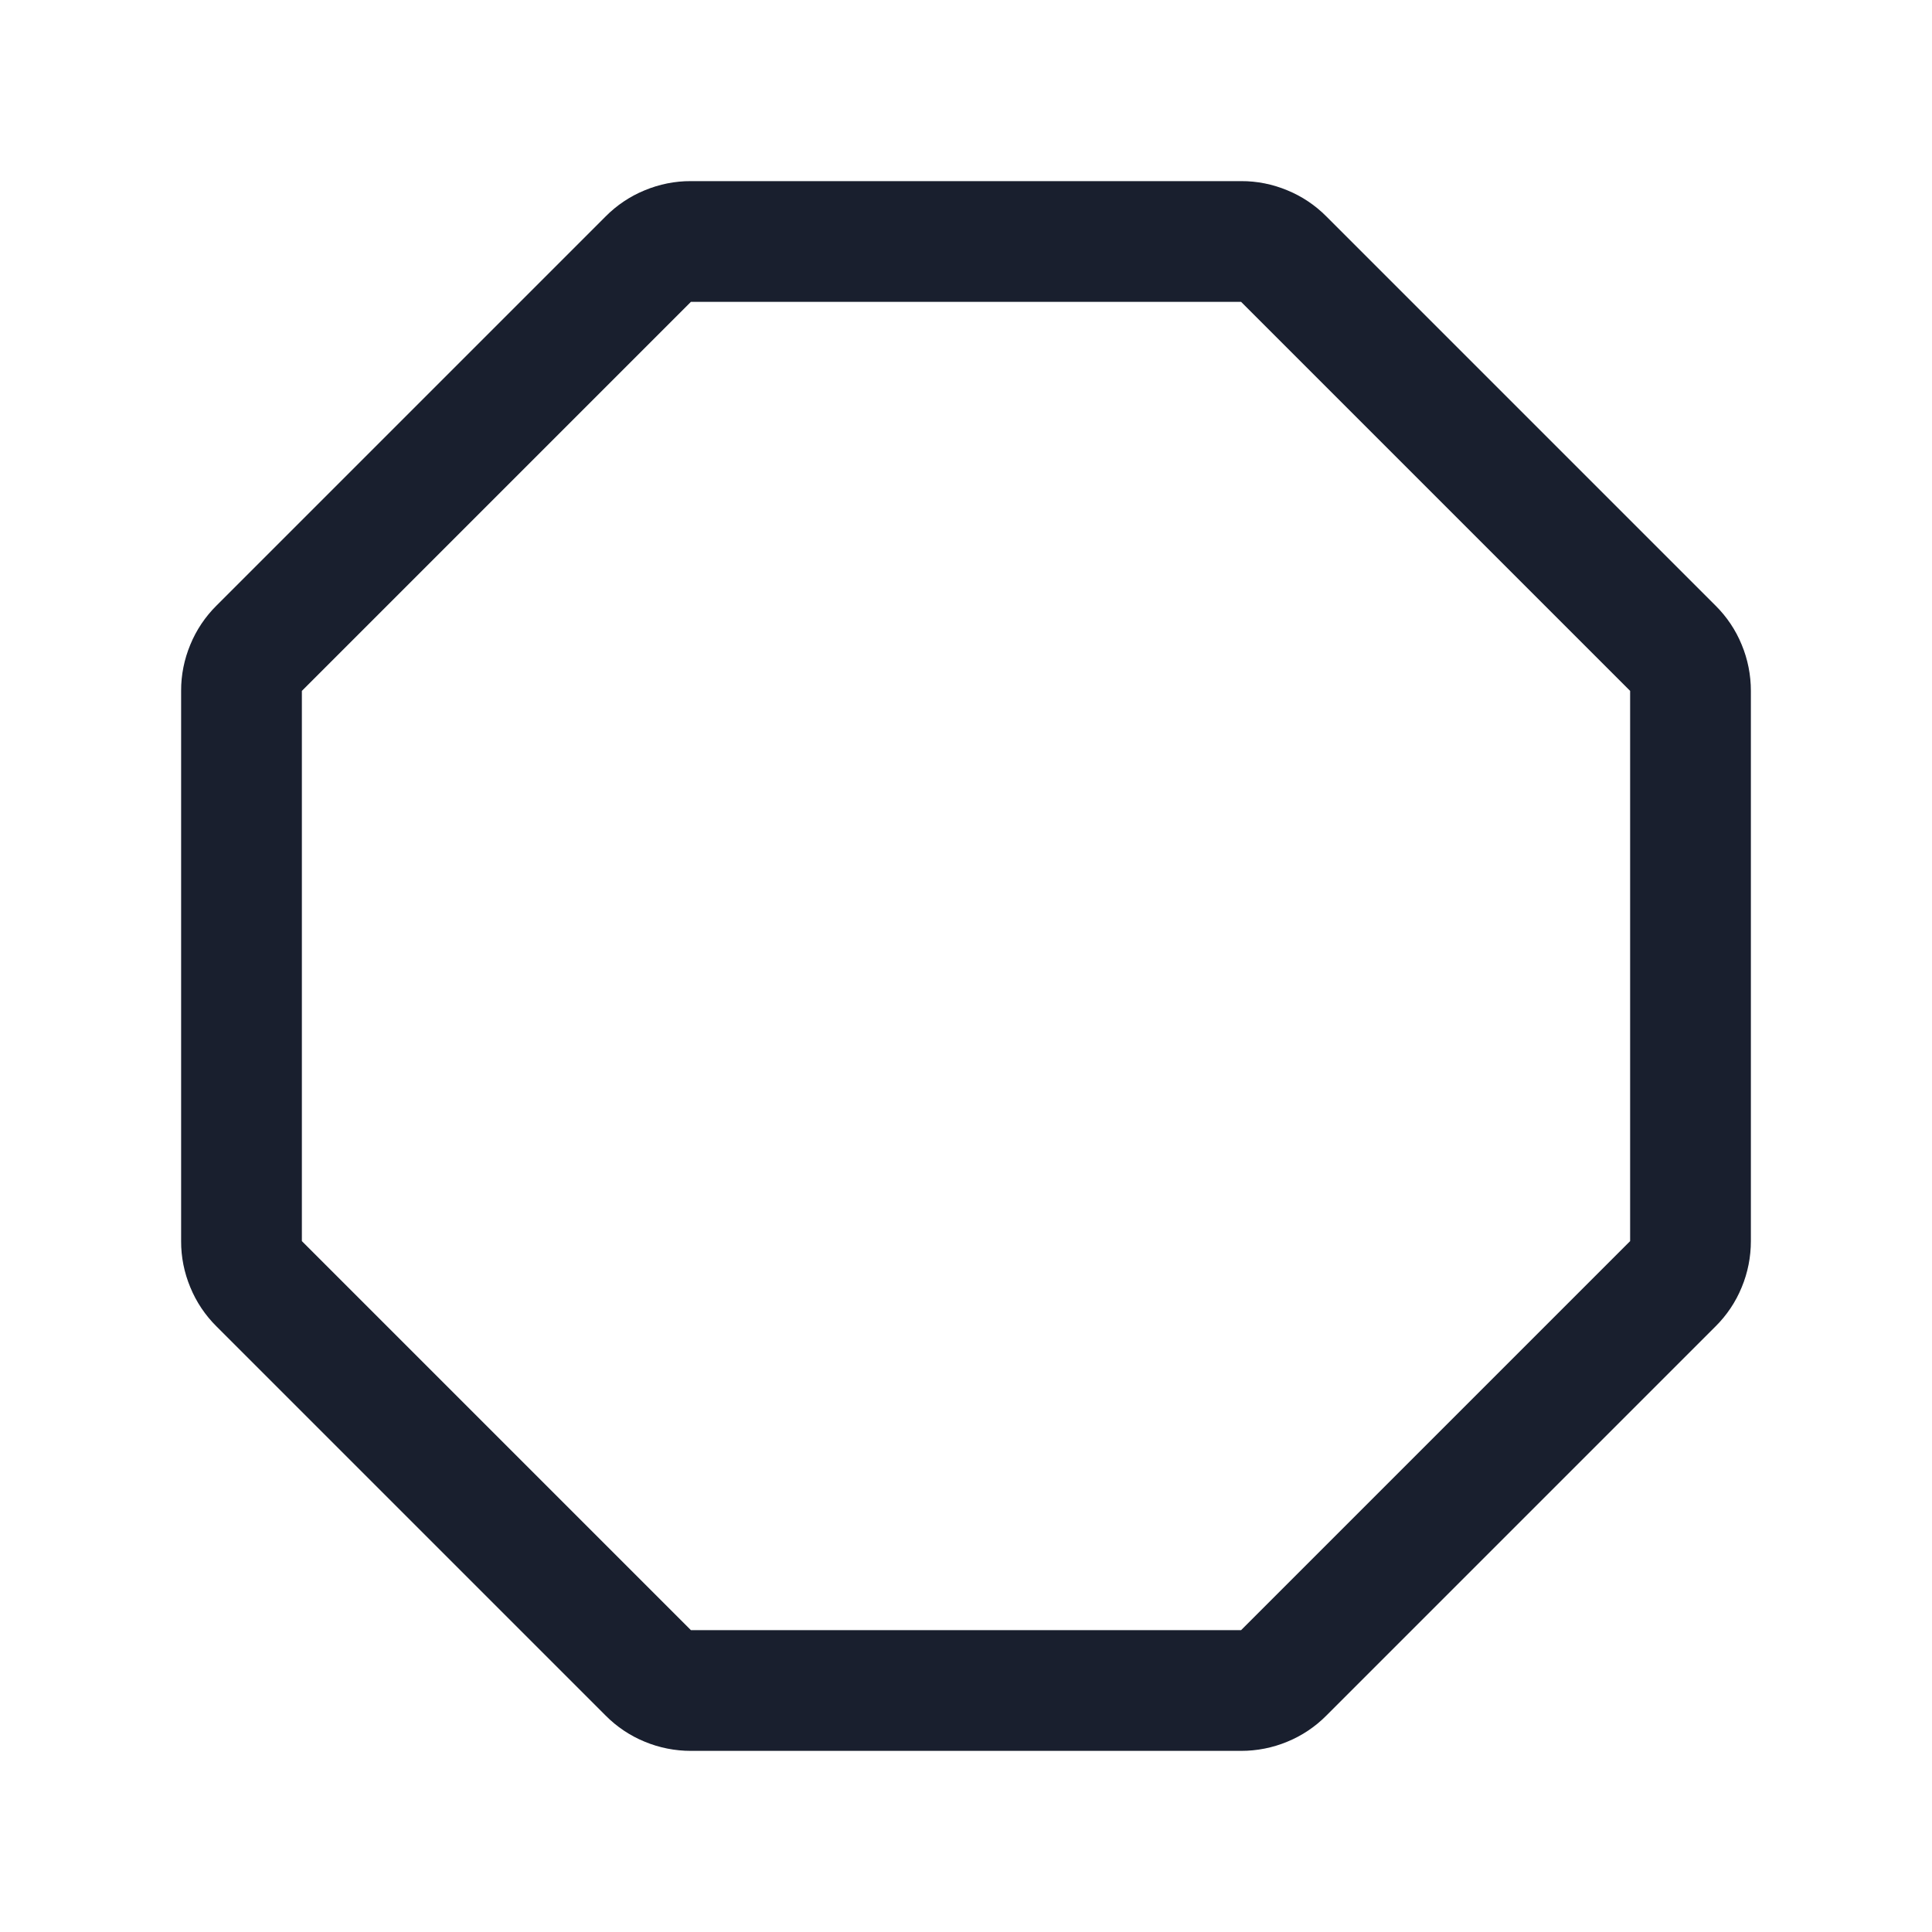 <svg width="20" height="20" viewBox="0 0 20 20" fill="none" xmlns="http://www.w3.org/2000/svg">
<path d="M17.759 6.269L13.731 2.241C13.616 2.125 13.478 2.032 13.326 1.97C13.175 1.907 13.012 1.874 12.848 1.875H7.152C6.988 1.874 6.825 1.907 6.674 1.97C6.522 2.032 6.384 2.125 6.269 2.241L2.241 6.269C2.125 6.384 2.032 6.522 1.97 6.674C1.907 6.825 1.874 6.988 1.875 7.152V12.848C1.874 13.012 1.907 13.175 1.97 13.326C2.032 13.478 2.125 13.616 2.241 13.731L6.269 17.759C6.384 17.875 6.522 17.968 6.674 18.03C6.825 18.093 6.988 18.125 7.152 18.125H12.848C13.012 18.125 13.175 18.093 13.326 18.03C13.478 17.968 13.616 17.875 13.731 17.759L17.759 13.731C17.875 13.616 17.968 13.478 18.03 13.326C18.093 13.175 18.125 13.012 18.125 12.848V7.152C18.125 6.988 18.093 6.825 18.03 6.674C17.968 6.522 17.875 6.384 17.759 6.269ZM16.875 12.848L12.848 16.875H7.152L3.125 12.848V7.152L7.152 3.125H12.848L16.875 7.152V12.848Z" fill="#191F2E"/>
</svg>
